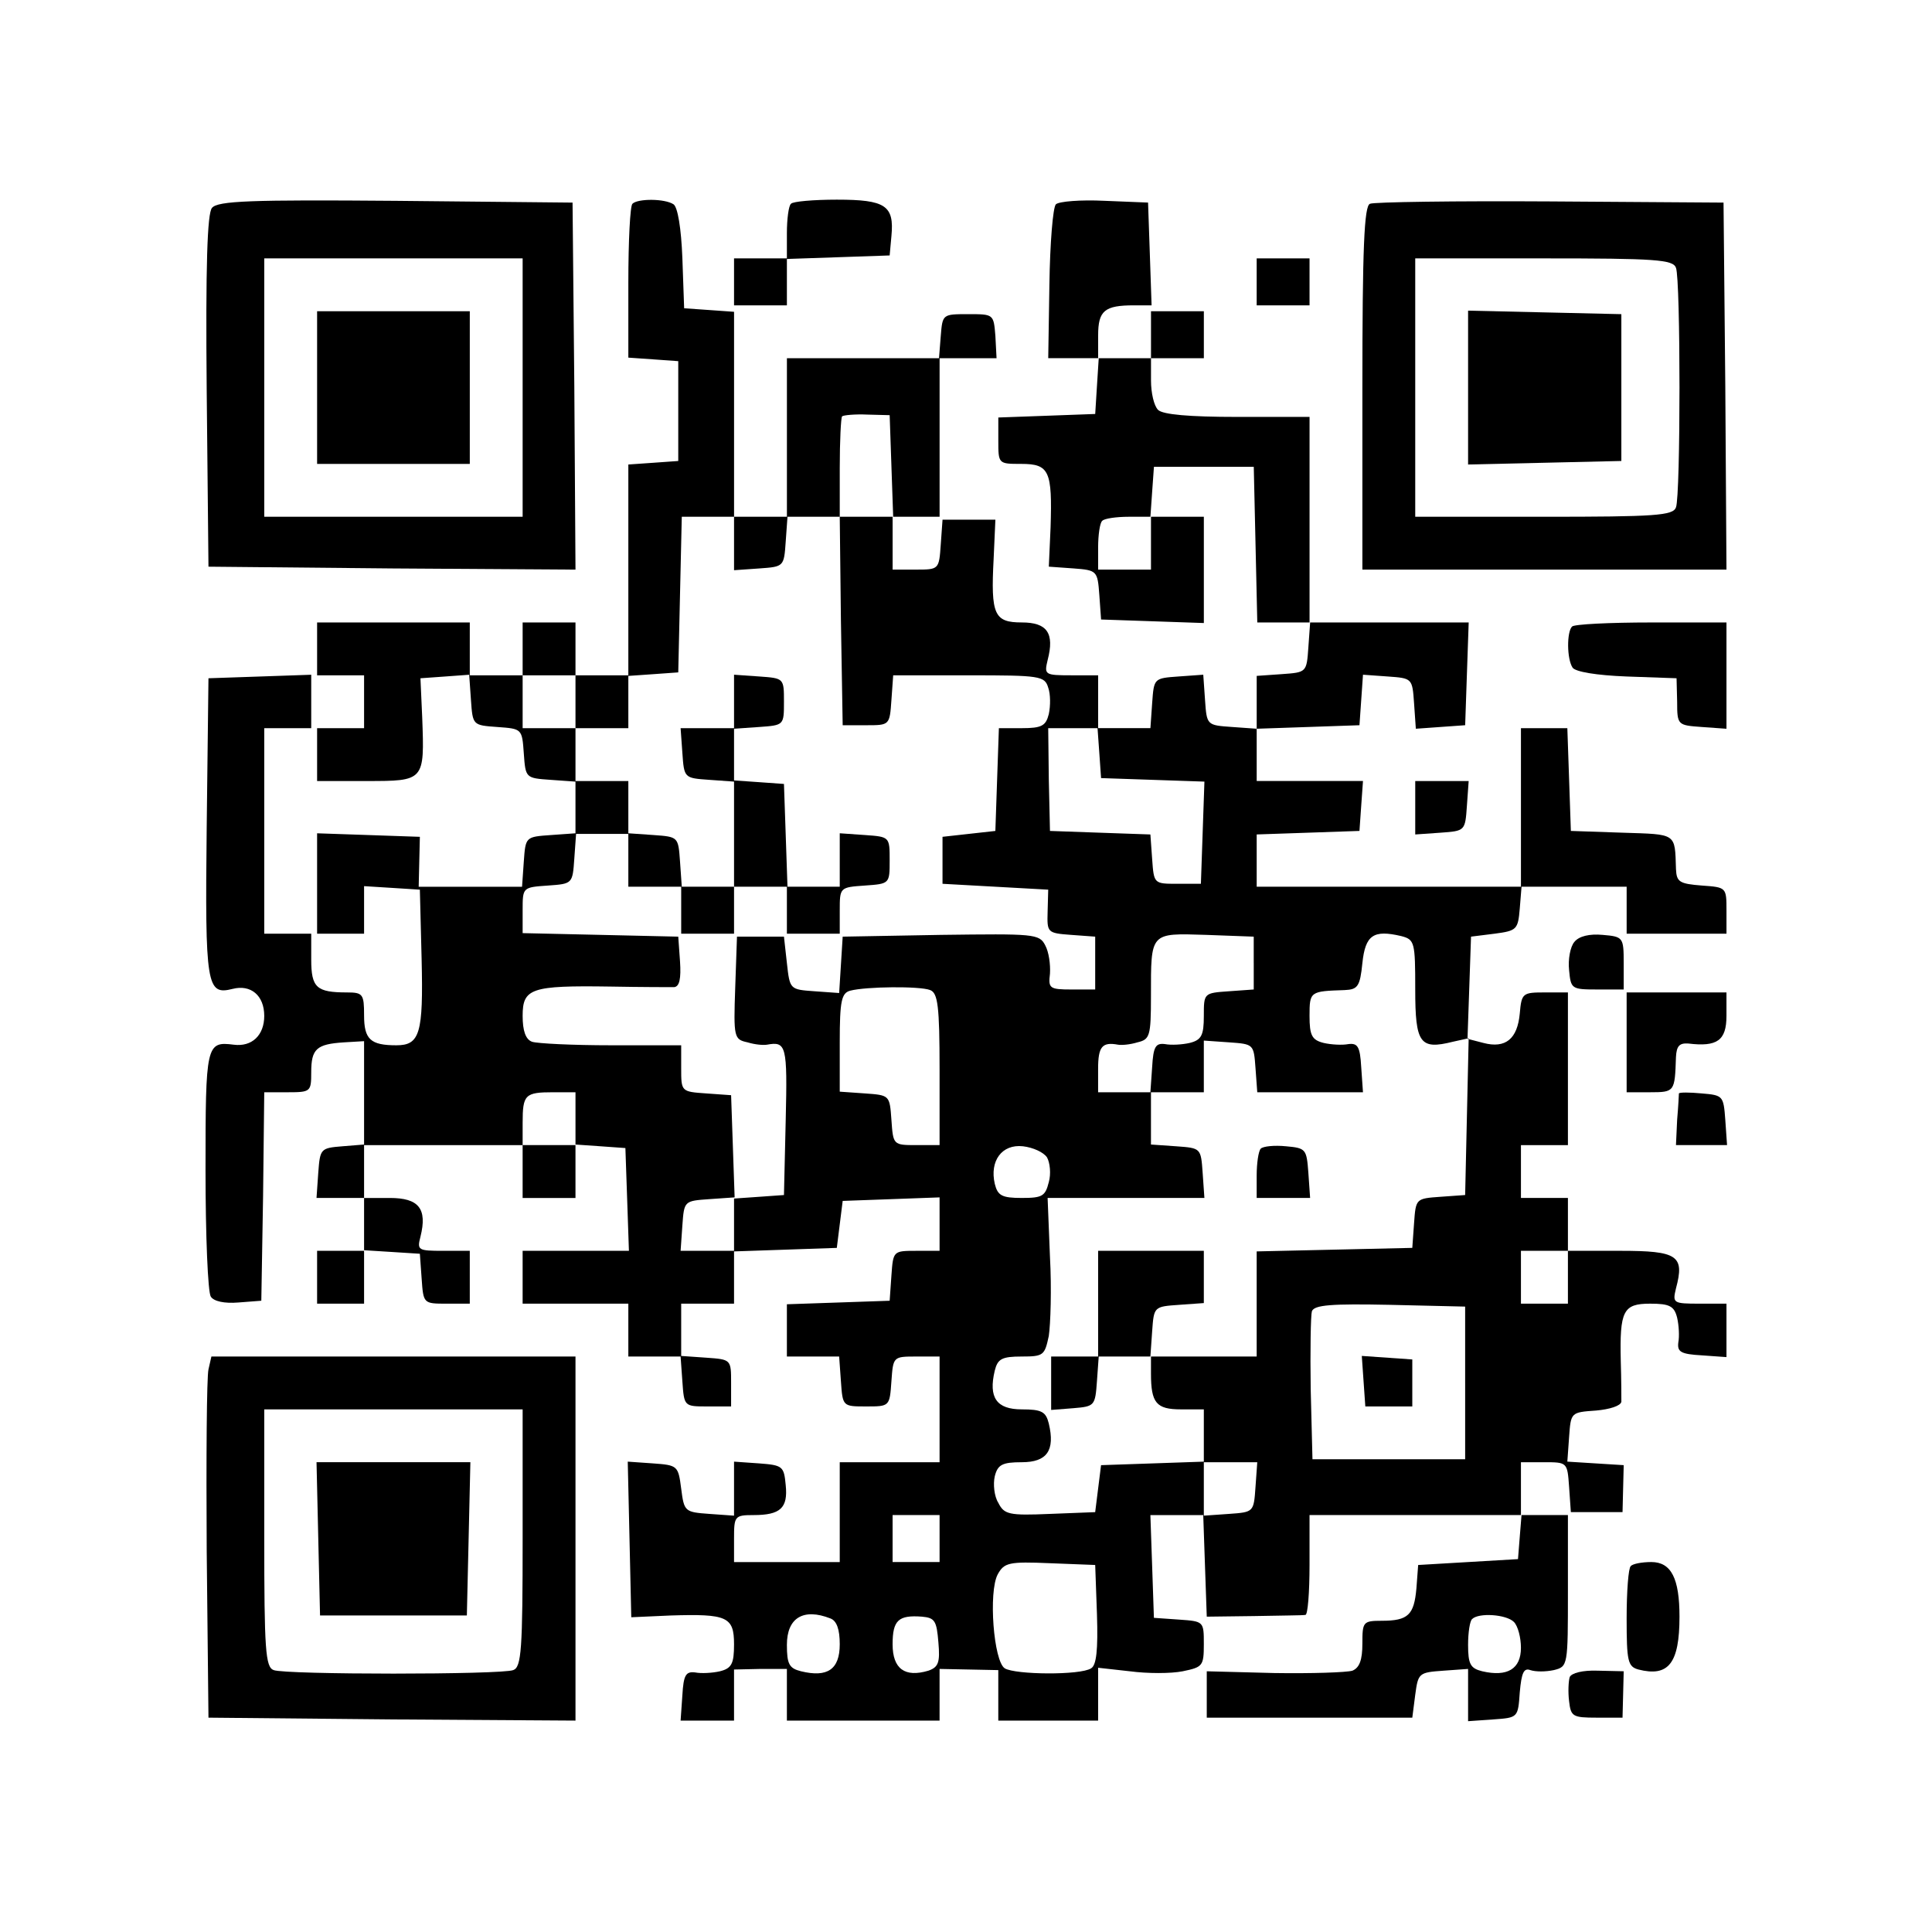 <?xml version="1.0" standalone="no"?>
<!DOCTYPE svg PUBLIC "-//W3C//DTD SVG 20010904//EN"
 "http://www.w3.org/TR/2001/REC-SVG-20010904/DTD/svg10.dtd">
<svg version="1.0" xmlns="http://www.w3.org/2000/svg"
 width="329pt" height="329pt" viewBox="0 0 329 329"
 preserveAspectRatio="xMidYMid meet">
<g transform="translate(0,329) scale(0.1,-0.1)"
fill="#000000" stroke="none">
<path d="M361 2936 c-8 -9 -11 -98 -9 -312 l3 -299 313 -3 312 -2 -2 312 -3
313 -301 3 c-247 2 -303 0 -313 -12z m529 -306 l0 -220 -220 0 -220 0 0 220 0
220 220 0 220 0 0 -220z"/>
<path d="M540 2630 l0 -130 130 0 130 0 0 130 0 130 -130 0 -130 0 0 -130z"/>
<path d="M1077 2943 c-4 -3 -7 -64 -7 -134 l0 -128 43 -3 42 -3 0 -85 0 -85
-42 -3 -43 -3 0 -180 0 -179 -45 0 -45 0 0 45 0 45 -45 0 -45 0 0 -45 0 -45
-45 0 -45 0 0 45 0 45 -130 0 -130 0 0 -45 0 -45 40 0 40 0 0 -45 0 -45 -40 0
-40 0 0 -45 0 -45 84 0 c99 0 99 0 95 108 l-3 67 42 3 41 3 3 -43 c3 -43 3
-43 45 -46 42 -3 42 -3 45 -45 3 -42 3 -42 46 -45 l42 -3 0 -44 0 -44 -42 -3
c-43 -3 -43 -3 -46 -45 l-3 -43 -88 0 -88 0 1 43 1 42 -87 3 -88 3 0 -86 0
-85 40 0 40 0 0 41 0 40 48 -3 47 -3 3 -119 c3 -126 -3 -146 -43 -146 -44 0
-55 10 -55 51 0 36 -2 39 -29 39 -52 0 -61 8 -61 56 l0 44 -40 0 -40 0 0 175
0 175 40 0 40 0 0 45 0 46 -87 -3 -88 -3 -3 -254 c-3 -271 0 -286 44 -275 31
8 54 -11 54 -46 0 -33 -21 -53 -52 -49 -47 6 -48 0 -48 -214 0 -111 4 -208 9
-215 5 -8 23 -12 47 -10 l39 3 3 178 2 177 40 0 c39 0 40 1 40 34 0 40 9 48
56 51 l34 2 0 -88 0 -88 -37 -3 c-37 -3 -38 -4 -41 -45 l-3 -43 40 0 41 0 0
-45 0 -45 -40 0 -40 0 0 -45 0 -45 40 0 40 0 0 46 0 45 48 -3 47 -3 3 -42 c3
-43 3 -43 43 -43 l39 0 0 45 0 45 -45 0 c-43 0 -45 1 -39 24 12 48 -3 66 -52
66 l-44 0 0 45 0 45 135 0 135 0 0 -45 0 -45 45 0 45 0 0 46 0 45 43 -3 42 -3
3 -87 3 -88 -91 0 -90 0 0 -45 0 -45 90 0 90 0 0 -45 0 -45 44 0 45 0 3 -42
c3 -43 3 -43 43 -43 l40 0 0 40 c0 40 0 40 -42 43 l-43 3 0 45 0 44 45 0 45 0
0 45 0 44 88 3 87 3 5 40 5 40 83 3 82 3 0 -46 0 -45 -39 0 c-40 0 -40 0 -43
-42 l-3 -43 -87 -3 -88 -3 0 -44 0 -45 44 0 45 0 3 -42 c3 -43 3 -43 43 -43
40 0 40 0 43 43 3 42 3 42 43 42 l39 0 0 -90 0 -90 -85 0 -85 0 0 -85 0 -85
-90 0 -90 0 0 40 c0 38 1 40 33 40 46 0 59 12 55 51 -3 32 -5 34 -45 37 l-43
3 0 -46 0 -46 -42 3 c-42 3 -43 4 -48 43 -5 39 -6 40 -48 43 l-43 3 3 -132 3
-133 67 3 c96 3 108 -2 108 -49 0 -33 -4 -41 -24 -46 -13 -3 -32 -4 -42 -2
-16 2 -20 -4 -22 -39 l-3 -43 45 0 46 0 0 43 0 44 45 1 45 0 0 -44 0 -44 130
0 130 0 0 44 0 44 50 -1 50 -1 0 -43 0 -43 85 0 85 0 0 45 0 45 54 -6 c30 -4
70 -4 90 0 34 7 36 9 36 46 0 39 0 39 -42 42 l-43 3 -3 88 -3 87 45 0 45 0 3
-87 3 -86 80 1 c44 1 83 1 88 2 4 0 7 38 7 85 l0 85 181 0 180 0 -3 -37 -3
-38 -85 -5 -85 -5 -3 -40 c-4 -45 -14 -55 -59 -55 -32 0 -33 -2 -33 -39 0 -28
-5 -41 -17 -46 -10 -3 -70 -5 -133 -4 l-115 3 0 -40 0 -39 175 0 175 0 5 39
c5 37 6 38 48 41 l42 3 0 -44 0 -45 43 3 c42 3 42 3 45 46 3 34 7 42 18 38 9
-3 26 -3 40 0 24 6 24 7 24 135 l0 129 -40 0 -40 0 0 45 0 45 39 0 c40 0 40 0
43 -42 l3 -43 44 0 44 0 1 40 1 40 -48 3 -48 3 3 42 c3 42 3 42 46 45 23 2 42
8 43 15 0 7 0 38 -1 69 -2 86 4 98 50 98 33 0 41 -4 46 -24 3 -13 4 -32 2 -42
-2 -16 4 -20 40 -22 l42 -3 0 45 0 46 -46 0 c-45 0 -46 1 -40 26 15 56 3 64
-95 64 l-89 0 0 45 0 45 -40 0 -40 0 0 45 0 45 40 0 40 0 0 130 0 130 -39 0
c-38 0 -40 -1 -43 -36 -4 -43 -24 -60 -62 -50 l-27 7 3 87 3 87 40 5 c38 5 40
7 43 43 l3 37 90 0 89 0 0 -40 0 -40 85 0 85 0 0 39 c0 40 0 40 -42 43 -38 3
-43 6 -44 28 -2 62 2 59 -91 62 l-88 3 -3 88 -3 87 -39 0 -40 0 0 -135 0 -135
-225 0 -225 0 0 45 0 44 88 3 87 3 3 43 3 42 -90 0 -91 0 0 45 0 44 88 3 87 3
3 43 3 43 42 -3 c42 -3 42 -3 45 -46 l3 -43 42 3 42 3 3 88 3 87 -136 0 -135
0 0 175 0 175 -123 0 c-82 0 -127 4 -135 12 -7 7 -12 29 -12 50 l0 38 45 0 45
0 0 40 0 40 -45 0 -45 0 0 -40 0 -40 -45 0 -45 0 0 39 c0 42 11 51 61 51 l30
0 -3 88 -3 87 -74 3 c-41 2 -78 -1 -83 -6 -5 -5 -10 -66 -11 -136 l-2 -126 43
0 43 0 -3 -47 -3 -48 -82 -3 -83 -3 0 -39 c0 -40 0 -40 39 -40 48 0 53 -12 50
-108 l-3 -67 42 -3 c40 -3 41 -4 44 -45 l3 -42 88 -3 87 -3 0 91 0 90 -46 0
-45 0 3 43 3 42 85 0 85 0 3 -132 3 -133 45 0 45 0 -3 -42 c-3 -43 -3 -43 -45
-46 l-43 -3 0 -45 0 -45 -42 3 c-43 3 -43 3 -46 46 l-3 43 -42 -3 c-42 -3 -42
-3 -45 -45 l-3 -43 -45 0 -44 0 0 45 0 45 -46 0 c-45 0 -46 1 -40 26 12 46 -1
64 -44 64 -47 0 -53 13 -48 108 l3 67 -45 0 -45 0 -3 -42 c-3 -43 -3 -43 -43
-43 l-39 0 0 45 0 45 40 0 40 0 0 135 0 135 48 0 49 0 -2 38 c-3 37 -3 37 -46
37 -44 0 -44 0 -47 -37 l-3 -38 -130 0 -129 0 0 -135 0 -135 -45 0 -45 0 0
174 0 175 -42 3 -43 3 -3 85 c-2 52 -8 87 -15 92 -15 10 -61 10 -70 1z m441
-447 l3 -86 -46 0 -45 0 2 -177 3 -178 40 0 c40 0 40 0 43 43 l3 42 129 0
c121 0 129 -1 135 -21 4 -11 4 -31 1 -45 -5 -20 -12 -24 -46 -24 l-39 0 -3
-87 -3 -88 -45 -5 -45 -5 0 -40 0 -40 90 -5 90 -5 -1 -37 c-1 -36 -1 -37 40
-40 l41 -3 0 -45 0 -45 -40 0 c-38 0 -40 2 -37 27 1 16 -2 37 -8 48 -10 20
-19 20 -178 18 l-167 -3 -3 -48 -3 -48 -42 3 c-42 3 -42 3 -47 48 l-5 45 -40
0 -40 0 -3 -87 c-3 -85 -2 -88 21 -93 13 -4 27 -5 33 -4 33 6 35 -1 32 -128
l-3 -128 -42 -3 -43 -3 0 -45 0 -44 -46 0 -45 0 3 43 c3 42 3 42 46 45 l43 3
-3 87 -3 87 -42 3 c-43 3 -43 3 -43 43 l0 39 -119 0 c-66 0 -126 3 -135 6 -11
4 -16 19 -16 44 0 47 14 52 149 50 53 -1 102 -1 109 -1 9 1 12 14 10 44 l-3
42 -132 3 -133 3 0 39 c0 39 0 39 43 42 42 3 42 3 45 46 l3 42 45 0 44 0 0 45
0 45 -45 0 -45 0 0 45 0 45 -45 0 -45 0 0 45 0 45 45 0 45 0 0 -45 0 -45 45 0
45 0 0 44 0 45 43 3 42 3 3 133 3 132 44 0 45 0 0 -46 0 -45 43 3 c42 3 42 3
45 46 l3 42 45 0 44 0 0 83 c0 46 2 86 4 88 2 2 22 4 43 3 l38 -1 3 -87z m442
-131 l0 -45 -45 0 -45 0 0 38 c0 21 3 42 7 45 3 4 24 7 45 7 l38 0 0 -45z
m-88 -357 l3 -43 88 -3 88 -3 -3 -87 -3 -87 -40 0 c-40 0 -40 0 -43 42 l-3 42
-86 3 -85 3 -2 88 -1 87 42 0 42 0 3 -42z m263 -358 l0 -45 -42 -3 c-43 -3
-43 -3 -43 -42 0 -33 -4 -41 -24 -46 -13 -3 -32 -4 -42 -2 -16 2 -20 -4 -22
-39 l-3 -43 45 0 46 0 0 44 0 44 43 -3 c42 -3 42 -3 45 -44 l3 -41 90 0 90 0
-3 43 c-2 35 -6 41 -22 39 -10 -2 -29 -1 -42 2 -20 5 -24 13 -24 46 0 42 1 42
60 44 22 1 26 6 30 46 5 48 19 57 66 46 23 -6 24 -10 24 -91 0 -92 8 -103 64
-89 l27 6 -3 -133 -3 -134 -42 -3 c-42 -3 -42 -3 -45 -45 l-3 -42 -132 -3
-133 -3 0 -89 0 -90 -90 0 -90 0 0 -29 c0 -50 9 -61 51 -61 l39 0 0 -45 0 -45
46 0 45 0 -3 -42 c-3 -43 -3 -43 -45 -46 l-43 -3 0 46 0 46 -87 -3 -88 -3 -5
-40 -5 -40 -77 -3 c-70 -3 -78 -1 -88 19 -7 11 -9 32 -6 45 5 20 13 24 46 24
43 0 57 20 46 66 -5 20 -12 24 -46 24 -43 0 -57 20 -46 66 5 20 12 24 46 24
37 0 39 2 46 35 3 20 5 80 2 135 l-4 100 134 0 133 0 -3 43 c-3 42 -3 42 -45
45 l-43 3 0 45 0 44 -45 0 -45 0 0 40 c0 38 7 46 34 41 6 -1 20 0 33 4 21 5
23 10 23 79 0 109 -2 107 94 104 l81 -3 0 -45z m-551 -46 c13 -5 16 -27 16
-135 l0 -129 -39 0 c-40 0 -40 0 -43 43 -3 42 -3 42 -45 45 l-43 3 0 84 c0 71
3 84 18 88 27 7 118 8 136 1z m-604 -219 l0 -45 -45 0 -45 0 0 38 c0 48 4 52
52 52 l38 0 0 -45z m803 -66 c5 -9 7 -28 3 -42 -6 -24 -11 -27 -46 -27 -34 0
-41 4 -46 24 -9 39 12 68 48 64 17 -2 35 -10 41 -19z m887 -204 l0 -45 -40 0
-40 0 0 45 0 45 40 0 40 0 0 -45z m-175 -180 l0 -130 -130 0 -130 0 -3 119
c-1 66 0 126 2 133 4 11 34 13 133 11 l128 -3 0 -130z m-895 -265 l0 -40 -40
0 -40 0 0 40 0 40 40 0 40 0 0 -40z m268 -129 c2 -61 -1 -87 -10 -92 -18 -12
-129 -11 -147 0 -19 12 -28 130 -12 160 11 20 19 22 89 19 l77 -3 3 -84z
m-454 -7 c11 -4 16 -19 16 -44 0 -43 -21 -57 -66 -46 -20 5 -24 12 -24 45 0
46 28 63 74 45z m184 -41 c3 -34 0 -42 -17 -48 -40 -12 -61 3 -61 45 0 41 10
50 50 47 22 -2 25 -7 28 -44z m980 35 c7 -7 12 -27 12 -44 0 -36 -23 -50 -66
-40 -20 5 -24 12 -24 45 0 21 3 41 7 44 11 11 58 8 71 -5z"/>
<path d="M1250 2096 l0 -46 -46 0 -45 0 3 -42 c3 -43 3 -43 46 -46 l42 -3 0
-90 0 -89 -44 0 -45 0 -3 43 c-3 42 -3 42 -45 45 l-43 3 0 -45 0 -46 45 0 45
0 0 -40 0 -40 45 0 45 0 0 40 0 40 45 0 45 0 0 -40 0 -40 45 0 45 0 0 39 c0
40 0 40 43 43 42 3 42 3 42 43 0 40 0 40 -42 43 l-43 3 0 -45 0 -46 -45 0 -44
0 -3 88 -3 87 -42 3 -43 3 0 44 0 44 43 3 c42 3 42 3 42 43 0 40 0 40 -42 43
l-43 3 0 -45z"/>
<path d="M2147 1334 c-4 -4 -7 -25 -7 -46 l0 -38 46 0 45 0 -3 43 c-3 40 -4
42 -38 45 -20 2 -39 0 -43 -4z"/>
<path d="M1870 1070 l0 -90 -40 0 -40 0 0 -46 0 -45 38 3 c36 3 37 4 40 46 l3
42 44 0 44 0 3 43 c3 42 3 42 46 45 l42 3 0 45 0 44 -90 0 -90 0 0 -90z"/>
<path d="M2322 938 l3 -43 40 0 40 0 0 40 0 40 -43 3 -43 3 3 -43z"/>
<path d="M1347 2943 c-4 -3 -7 -26 -7 -50 l0 -43 -45 0 -45 0 0 -40 0 -40 45
0 45 0 0 40 0 39 88 3 87 3 3 33 c5 52 -10 62 -93 62 -39 0 -75 -3 -78 -7z"/>
<path d="M2333 2943 c-10 -3 -13 -76 -13 -314 l0 -309 310 0 310 0 -2 313 -3
312 -295 2 c-162 1 -301 -1 -307 -4z m521 -109 c8 -20 8 -388 0 -408 -5 -14
-35 -16 -225 -16 l-219 0 0 220 0 220 219 0 c190 0 220 -2 225 -16z"/>
<path d="M2500 2630 l0 -131 131 3 130 3 0 125 0 125 -130 3 -131 3 0 -131z"/>
<path d="M2140 2810 l0 -40 45 0 45 0 0 40 0 40 -45 0 -45 0 0 -40z"/>
<path d="M2677 2223 c-9 -9 -9 -55 1 -70 5 -7 40 -13 92 -15 l85 -3 1 -40 c0
-40 1 -40 42 -43 l42 -3 0 90 0 91 -128 0 c-71 0 -132 -3 -135 -7z"/>
<path d="M2410 1914 l0 -45 43 3 c42 3 42 3 45 46 l3 42 -45 0 -46 0 0 -46z"/>
<path d="M2681 1686 c-7 -8 -11 -30 -9 -48 3 -32 4 -33 48 -33 l45 0 0 45 c0
44 -1 45 -36 48 -22 2 -40 -2 -48 -12z"/>
<path d="M2770 1515 l0 -85 40 0 c42 0 42 1 44 60 1 19 6 24 21 23 49 -6 65 5
65 47 l0 40 -85 0 -85 0 0 -85z"/>
<path d="M2859 1428 c0 -2 -1 -22 -3 -45 l-2 -43 43 0 44 0 -3 43 c-3 41 -4
42 -40 45 -21 2 -38 2 -39 0z"/>
<path d="M355 958 c-3 -13 -4 -151 -3 -308 l3 -285 313 -3 312 -2 0 310 0 310
-310 0 -310 0 -5 -22z m535 -287 c0 -190 -2 -220 -16 -225 -20 -8 -388 -8
-408 0 -14 5 -16 35 -16 225 l0 219 220 0 220 0 0 -219z"/>
<path d="M542 669 l3 -130 125 0 125 0 3 130 3 131 -131 0 -131 0 3 -131z"/>
<path d="M2777 623 c-4 -3 -7 -43 -7 -89 0 -73 2 -82 20 -87 51 -13 70 10 70
90 0 65 -14 93 -48 93 -16 0 -32 -3 -35 -7z"/>
<path d="M2673 434 c-2 -7 -3 -25 -1 -41 3 -26 6 -28 47 -28 l44 0 1 39 1 40
-44 1 c-26 1 -45 -4 -48 -11z"/>
</g>
</svg>
